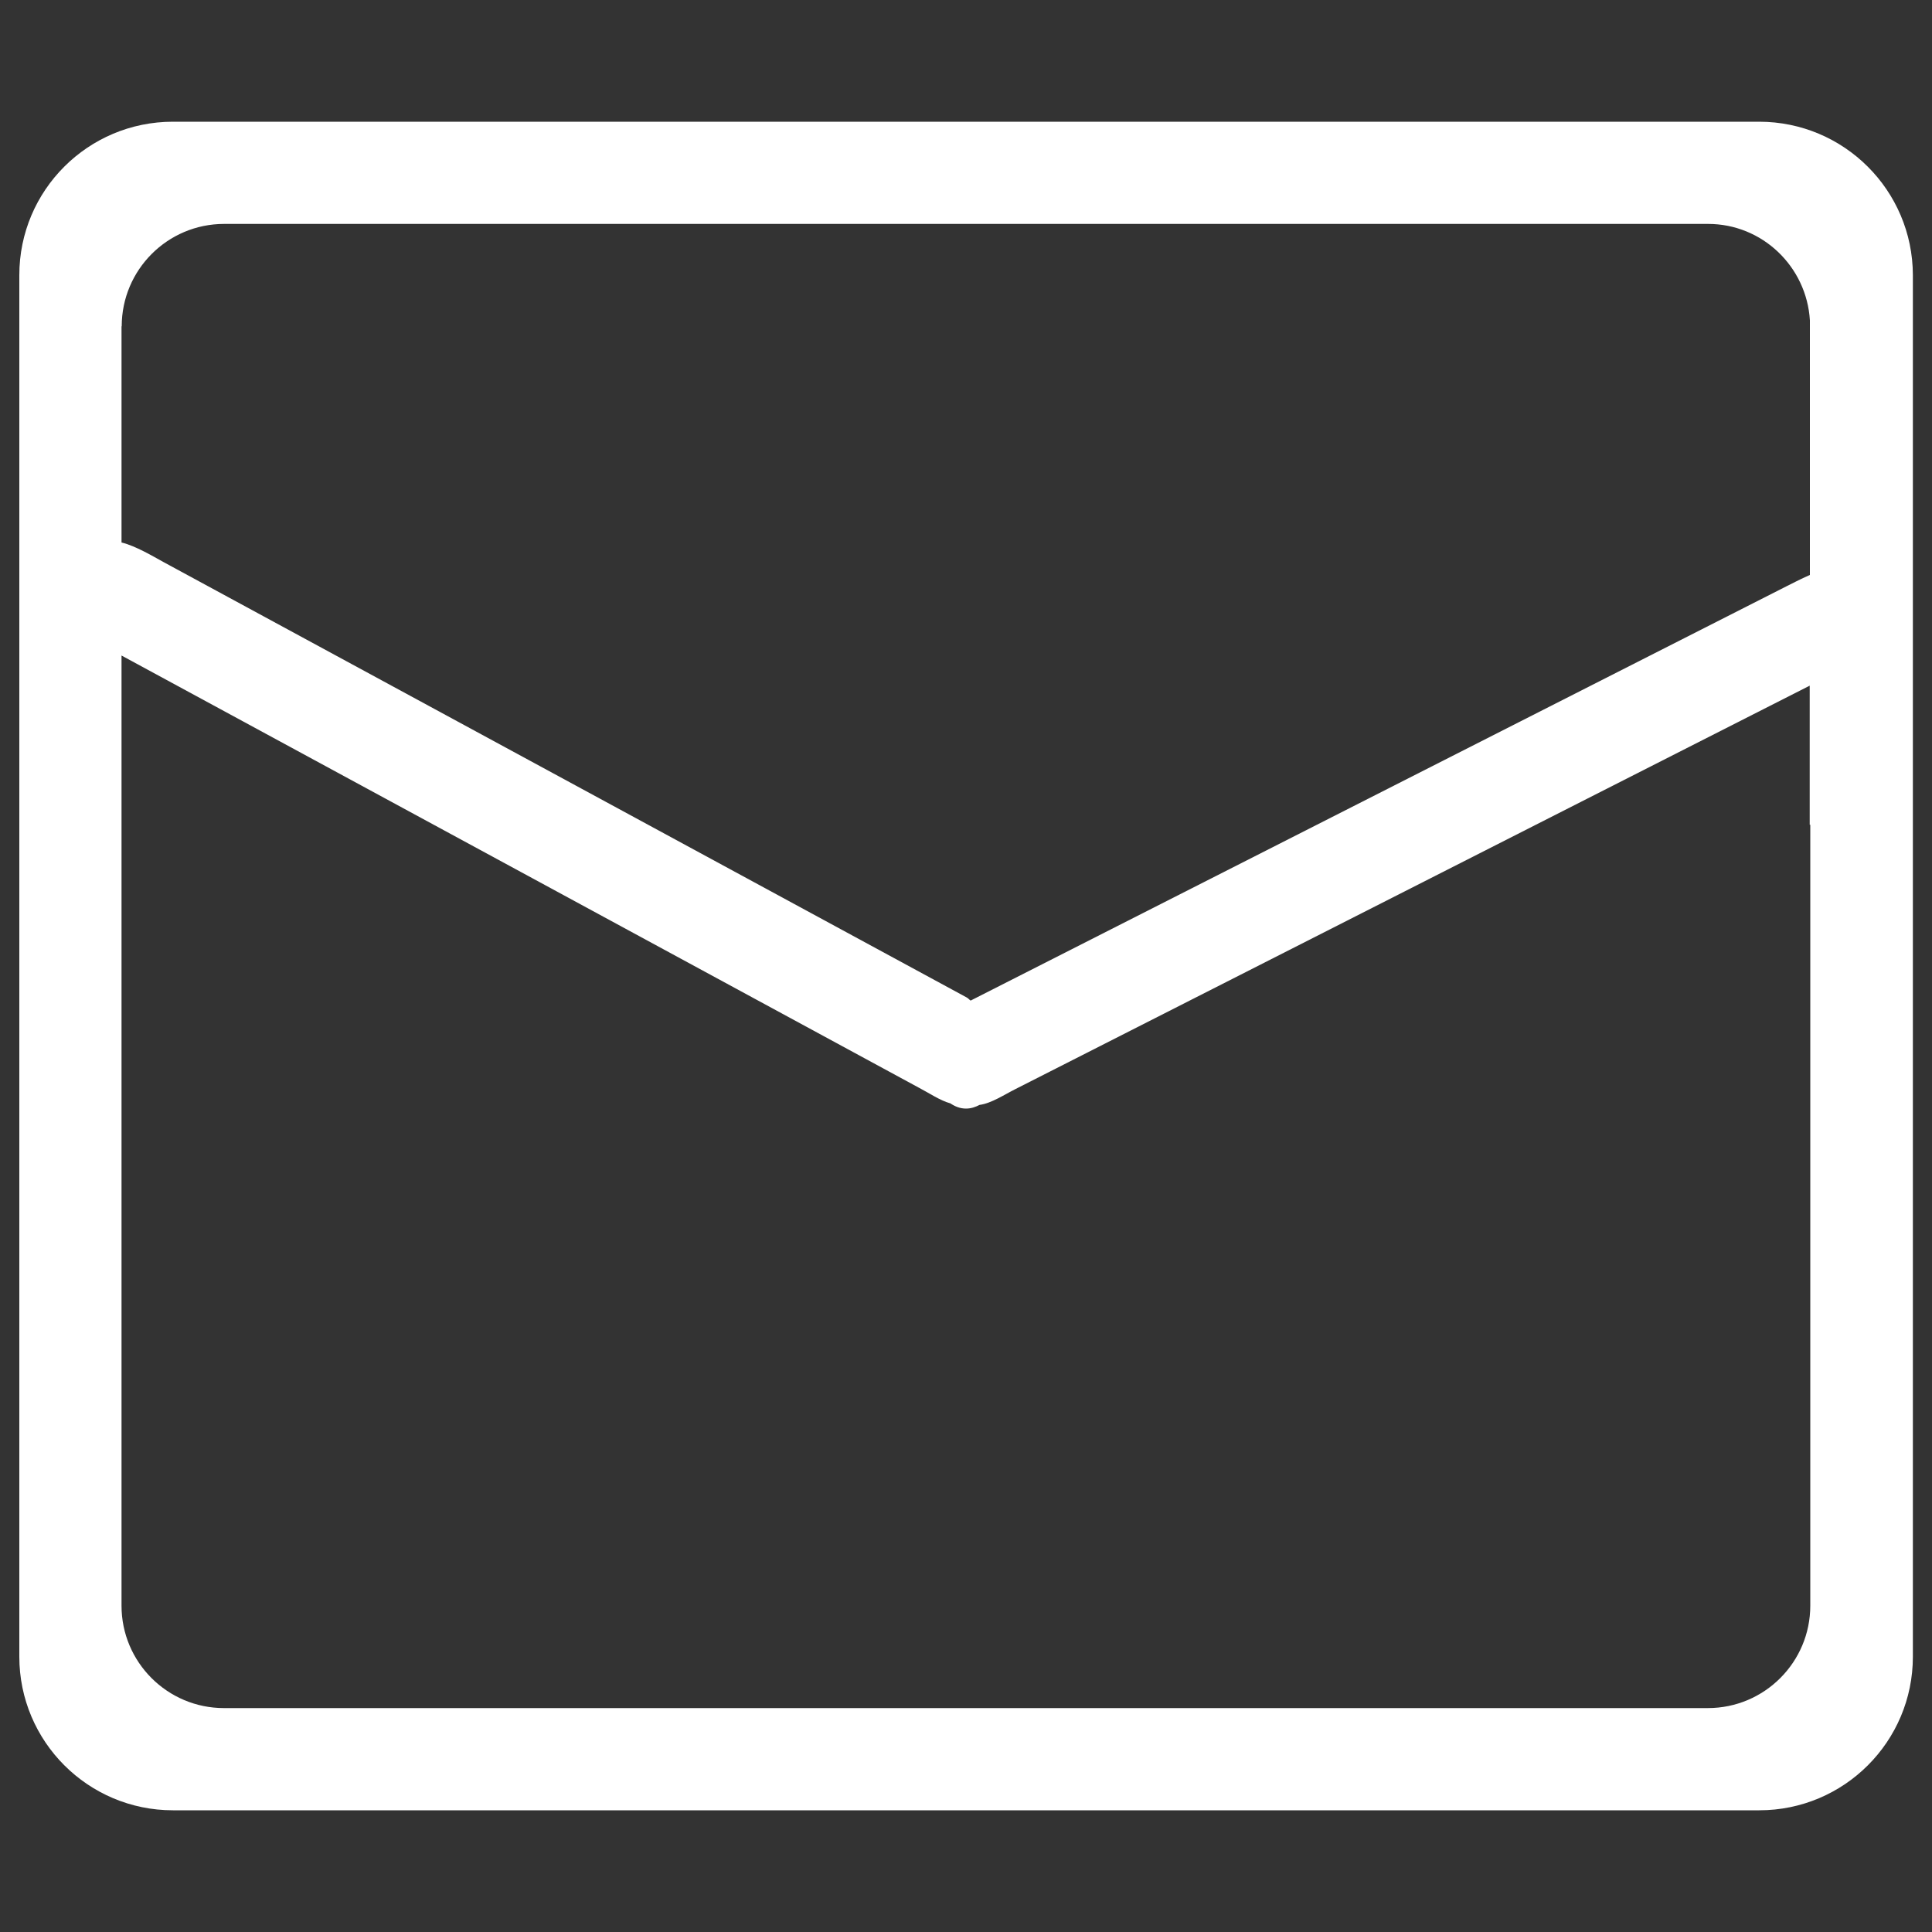 <?xml version="1.0" encoding="utf-8"?>
<!-- Svg Vector Icons : http://www.onlinewebfonts.com/icon -->
<!DOCTYPE svg PUBLIC "-//W3C//DTD SVG 1.1//EN" "http://www.w3.org/Graphics/SVG/1.1/DTD/svg11.dtd">
<svg version="1.1" xmlns="http://www.w3.org/2000/svg" xmlns:xlink="http://www.w3.org/1999/xlink" x="0px" y="0px" viewBox="0 0 1000 1000" enable-background="new 0 0 1000 1000" xml:space="preserve">
<rect x="0" y="0" width="1000" height="1000" fill="#333333" stroke="none"/>
<g><path fill="white" d="M910.5,63H89.5C45.6,63,10,98.5,10,142.4v715.1c0,43.9,35.6,79.5,79.5,79.5h821.1c43.9,0,79.5-35.6,79.5-79.5V142.4C990,98.5,954.4,63,910.5,63z M63,168.9c0-29.2,23.7-53,53-53h768.1c28.1,0,51,22.1,52.7,49.9v131.8c-4.7,2-9.7,4.7-12.2,5.9L502.4,517.9c-0.8-0.5-1.3-1.3-2.2-1.7L84.4,290.8c-5.1-2.8-14.3-8.3-21.5-10V168.9z M937,831.1c0,29.2-23.7,53-53,53H115.9c-29.2,0-53-23.7-53-53V373.5v-34.2l412.9,223.8c5.2,2.7,10.7,6.5,16.1,8c2.4,1.6,5,2.7,8.1,2.7c2.6,0,4.9-0.8,7-1.9c6.1-0.8,12.8-5.3,18.6-8.2l411.1-208.8v72h0.3V831.1z"/></g>
</svg>